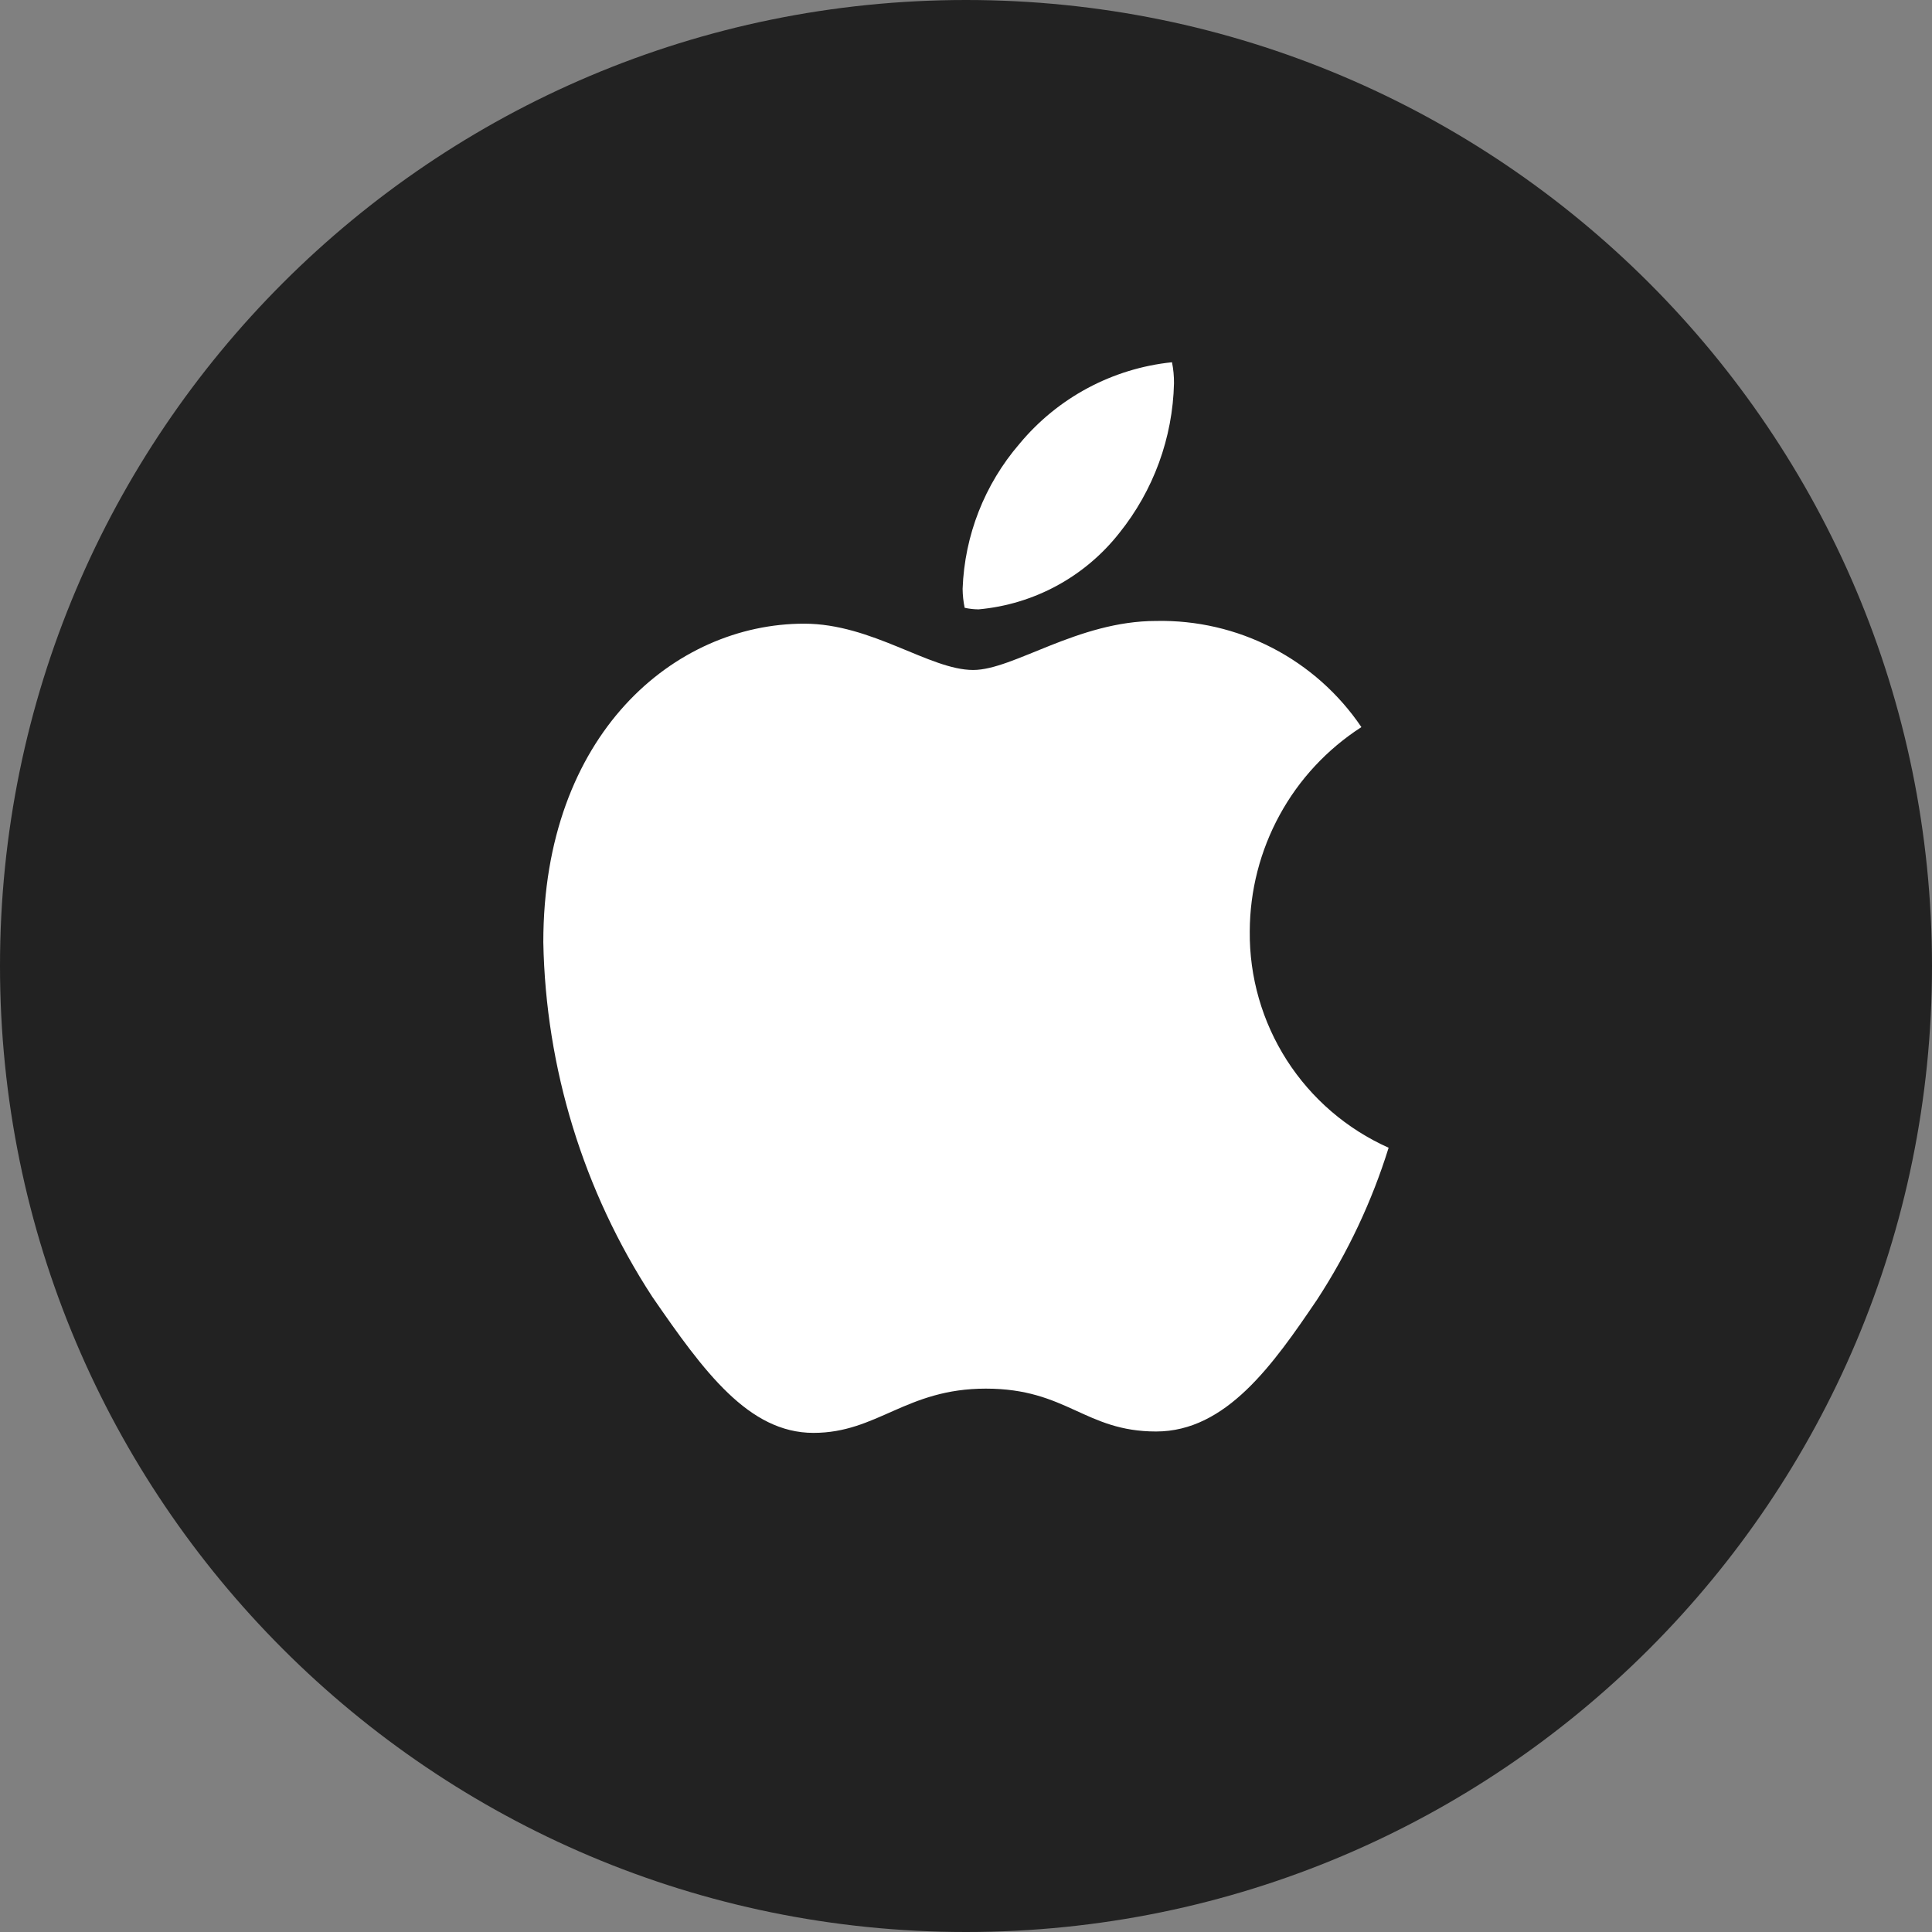 <svg width="32" height="32" viewBox="0 0 32 32" fill="none" xmlns="http://www.w3.org/2000/svg">
<rect x="0" y="0" width="32" height="32" fill="#808080" stroke="none"/>
<path d="M32 16C32 7.163 24.837 0 16 0C7.163 0 0 7.163 0 16C0 24.837 7.163 32 16 32C24.837 32 32 24.837 32 16Z" fill="#222222"/>
<path d="M16.208 10.093C16.662 10.052 17.103 9.919 17.503 9.702C17.904 9.485 18.256 9.188 18.538 8.83C19.105 8.125 19.424 7.253 19.445 6.349C19.446 6.232 19.435 6.115 19.412 6C18.425 6.102 17.518 6.588 16.885 7.352C16.308 8.022 15.976 8.868 15.944 9.752C15.945 9.858 15.956 9.963 15.978 10.067C16.054 10.084 16.131 10.092 16.208 10.093ZM13.473 23.733C14.534 23.733 15.005 23 16.328 23C17.673 23 17.968 23.71 19.149 23.71C20.308 23.71 21.085 22.605 21.817 21.523C22.325 20.744 22.724 19.898 23 19.01C22.309 18.702 21.723 18.198 21.314 17.561C20.906 16.924 20.692 16.182 20.7 15.425C20.702 14.752 20.872 14.09 21.195 13.499C21.517 12.908 21.983 12.408 22.549 12.043C22.174 11.489 21.667 11.038 21.073 10.731C20.479 10.424 19.817 10.271 19.149 10.285C17.849 10.285 16.787 11.097 16.119 11.097C15.397 11.097 14.446 10.33 13.319 10.33C11.175 10.33 8.999 12.157 8.999 15.606C9.038 17.694 9.663 19.729 10.804 21.479C11.658 22.719 12.4 23.733 13.473 23.733Z" fill="white"/>
</svg>
